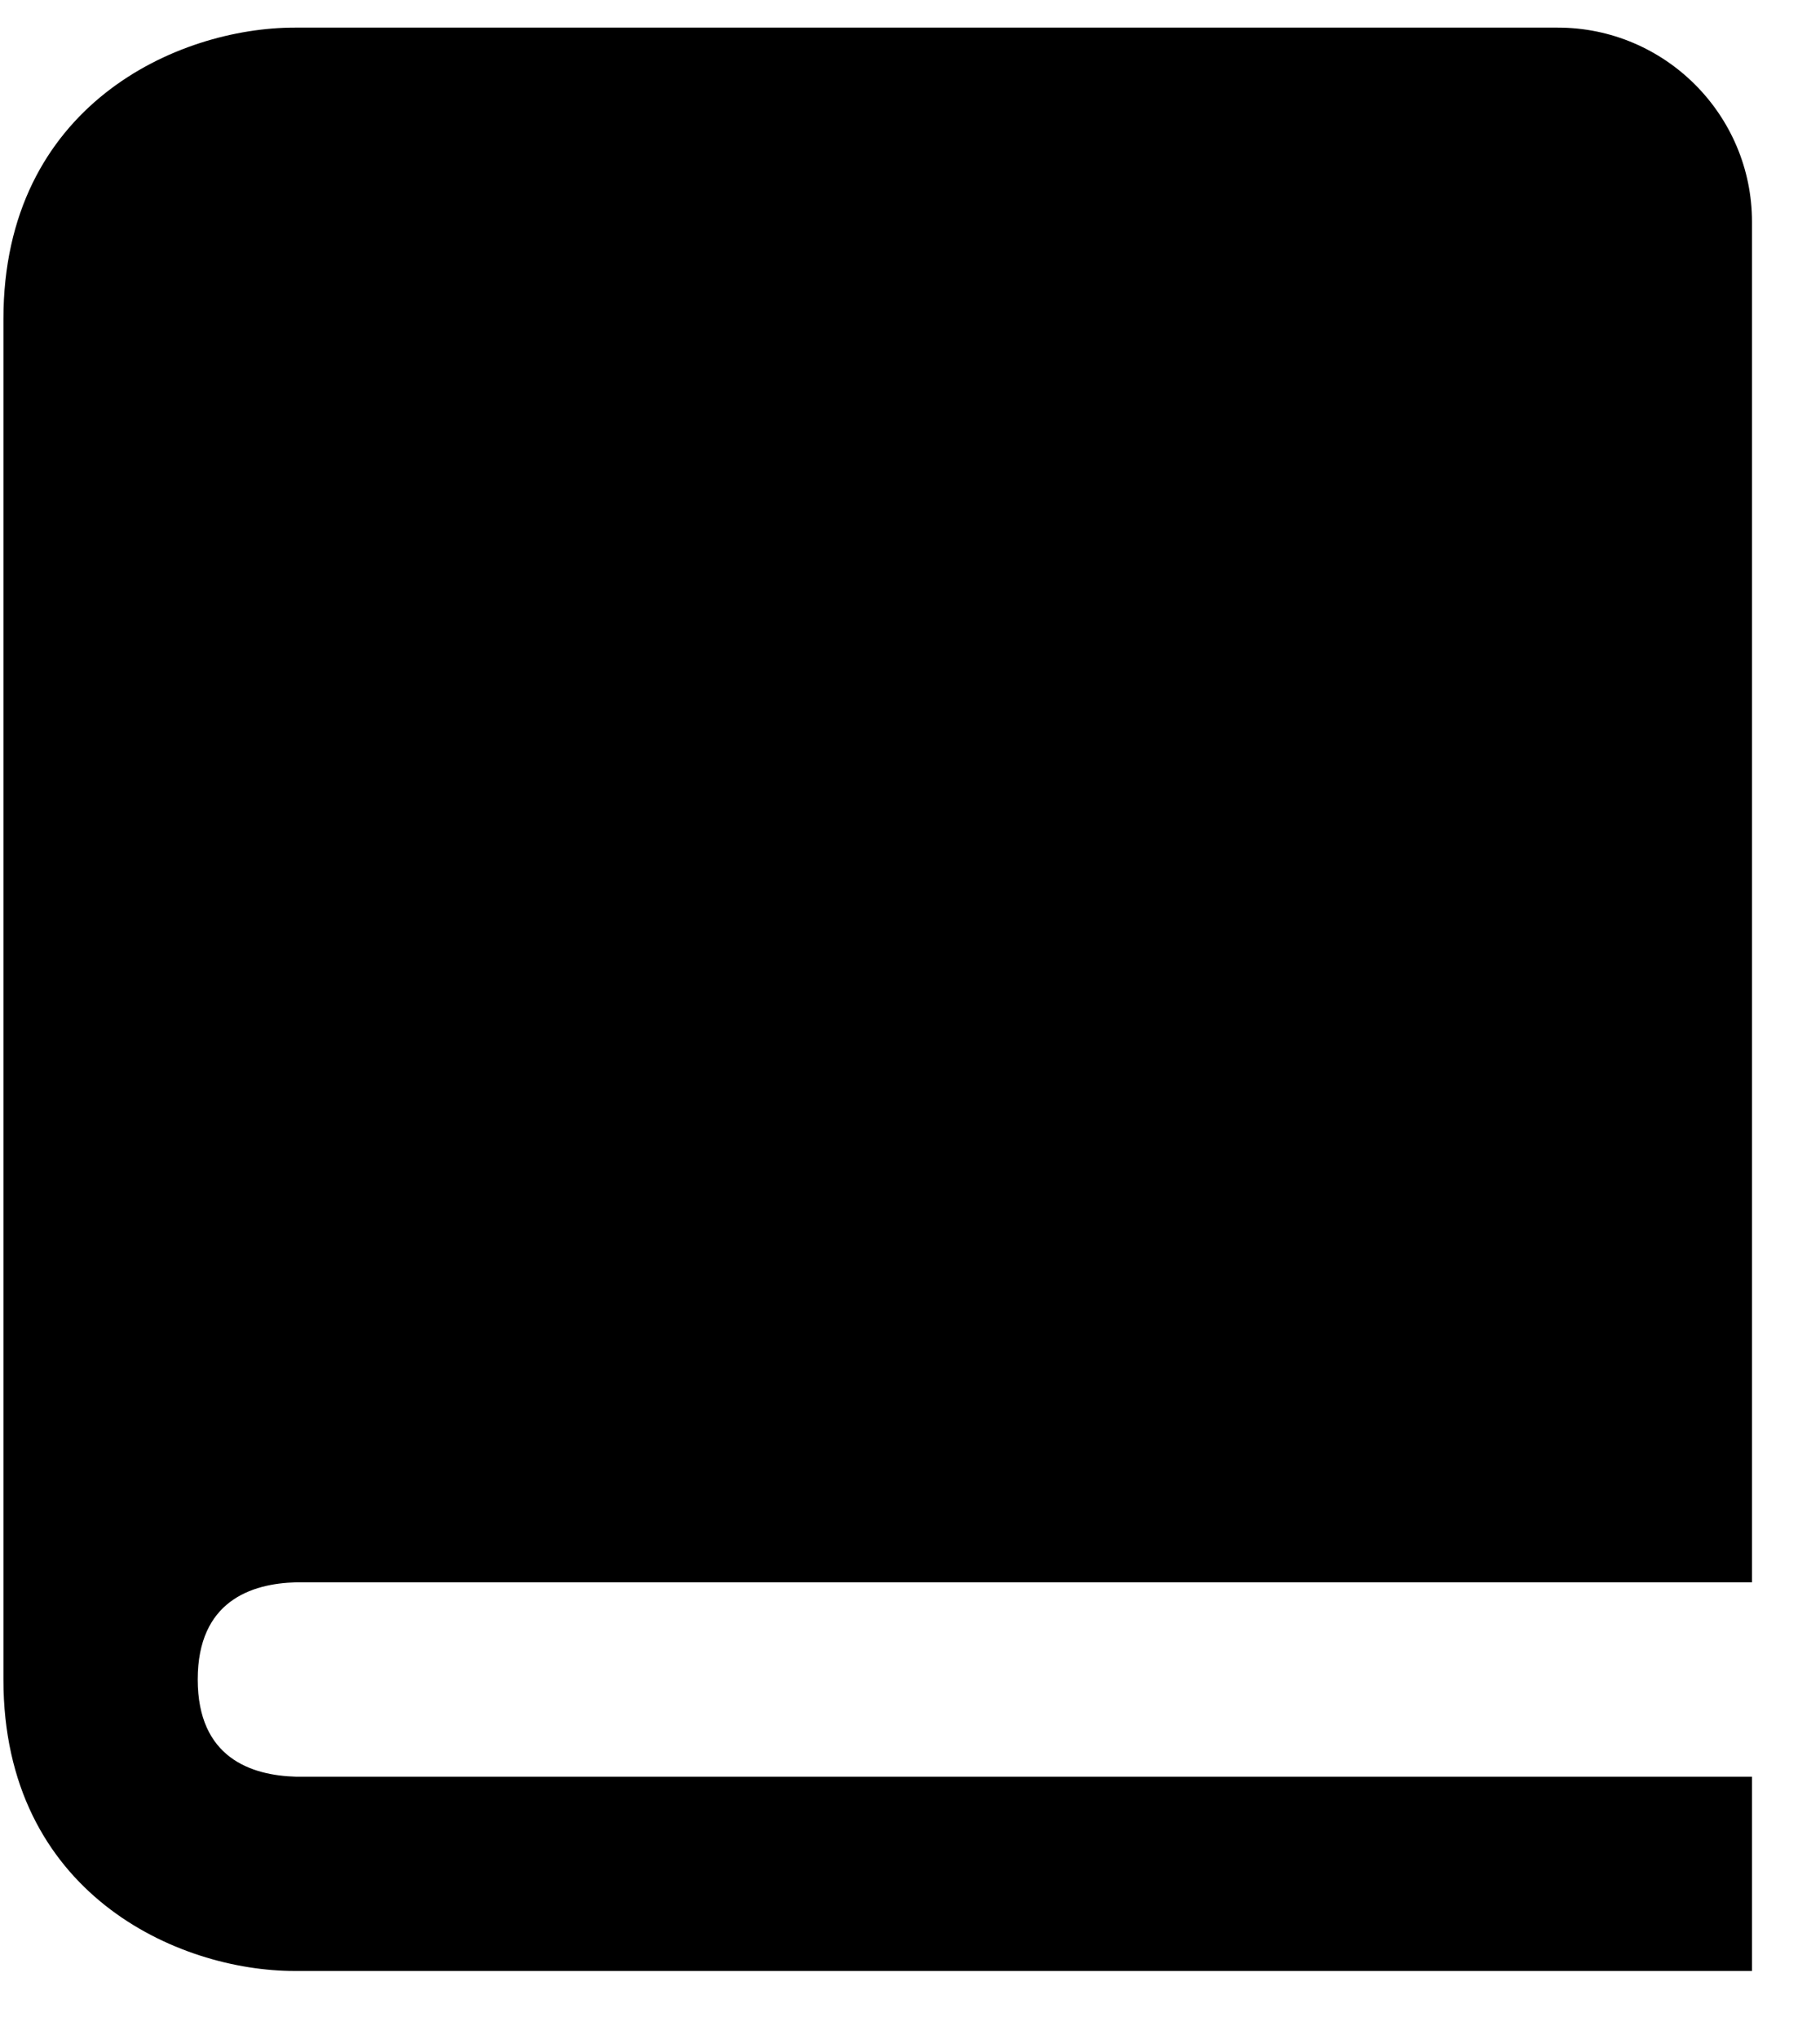 <svg width="25" height="28" viewBox="0 0 25 28" fill="none" xmlns="http://www.w3.org/2000/svg">
<path d="M0.047 4.382V23.063C0.047 26 2.441 27.066 4.05 27.066H24.066V24.398H4.066C3.45 24.381 2.716 24.139 2.716 23.063C2.716 21.988 3.45 21.745 4.066 21.729H24.066V3.048C24.066 1.576 22.869 0.379 21.397 0.379H4.05C2.441 0.379 0.047 1.445 0.047 4.382Z" fill="black"/>
</svg>
